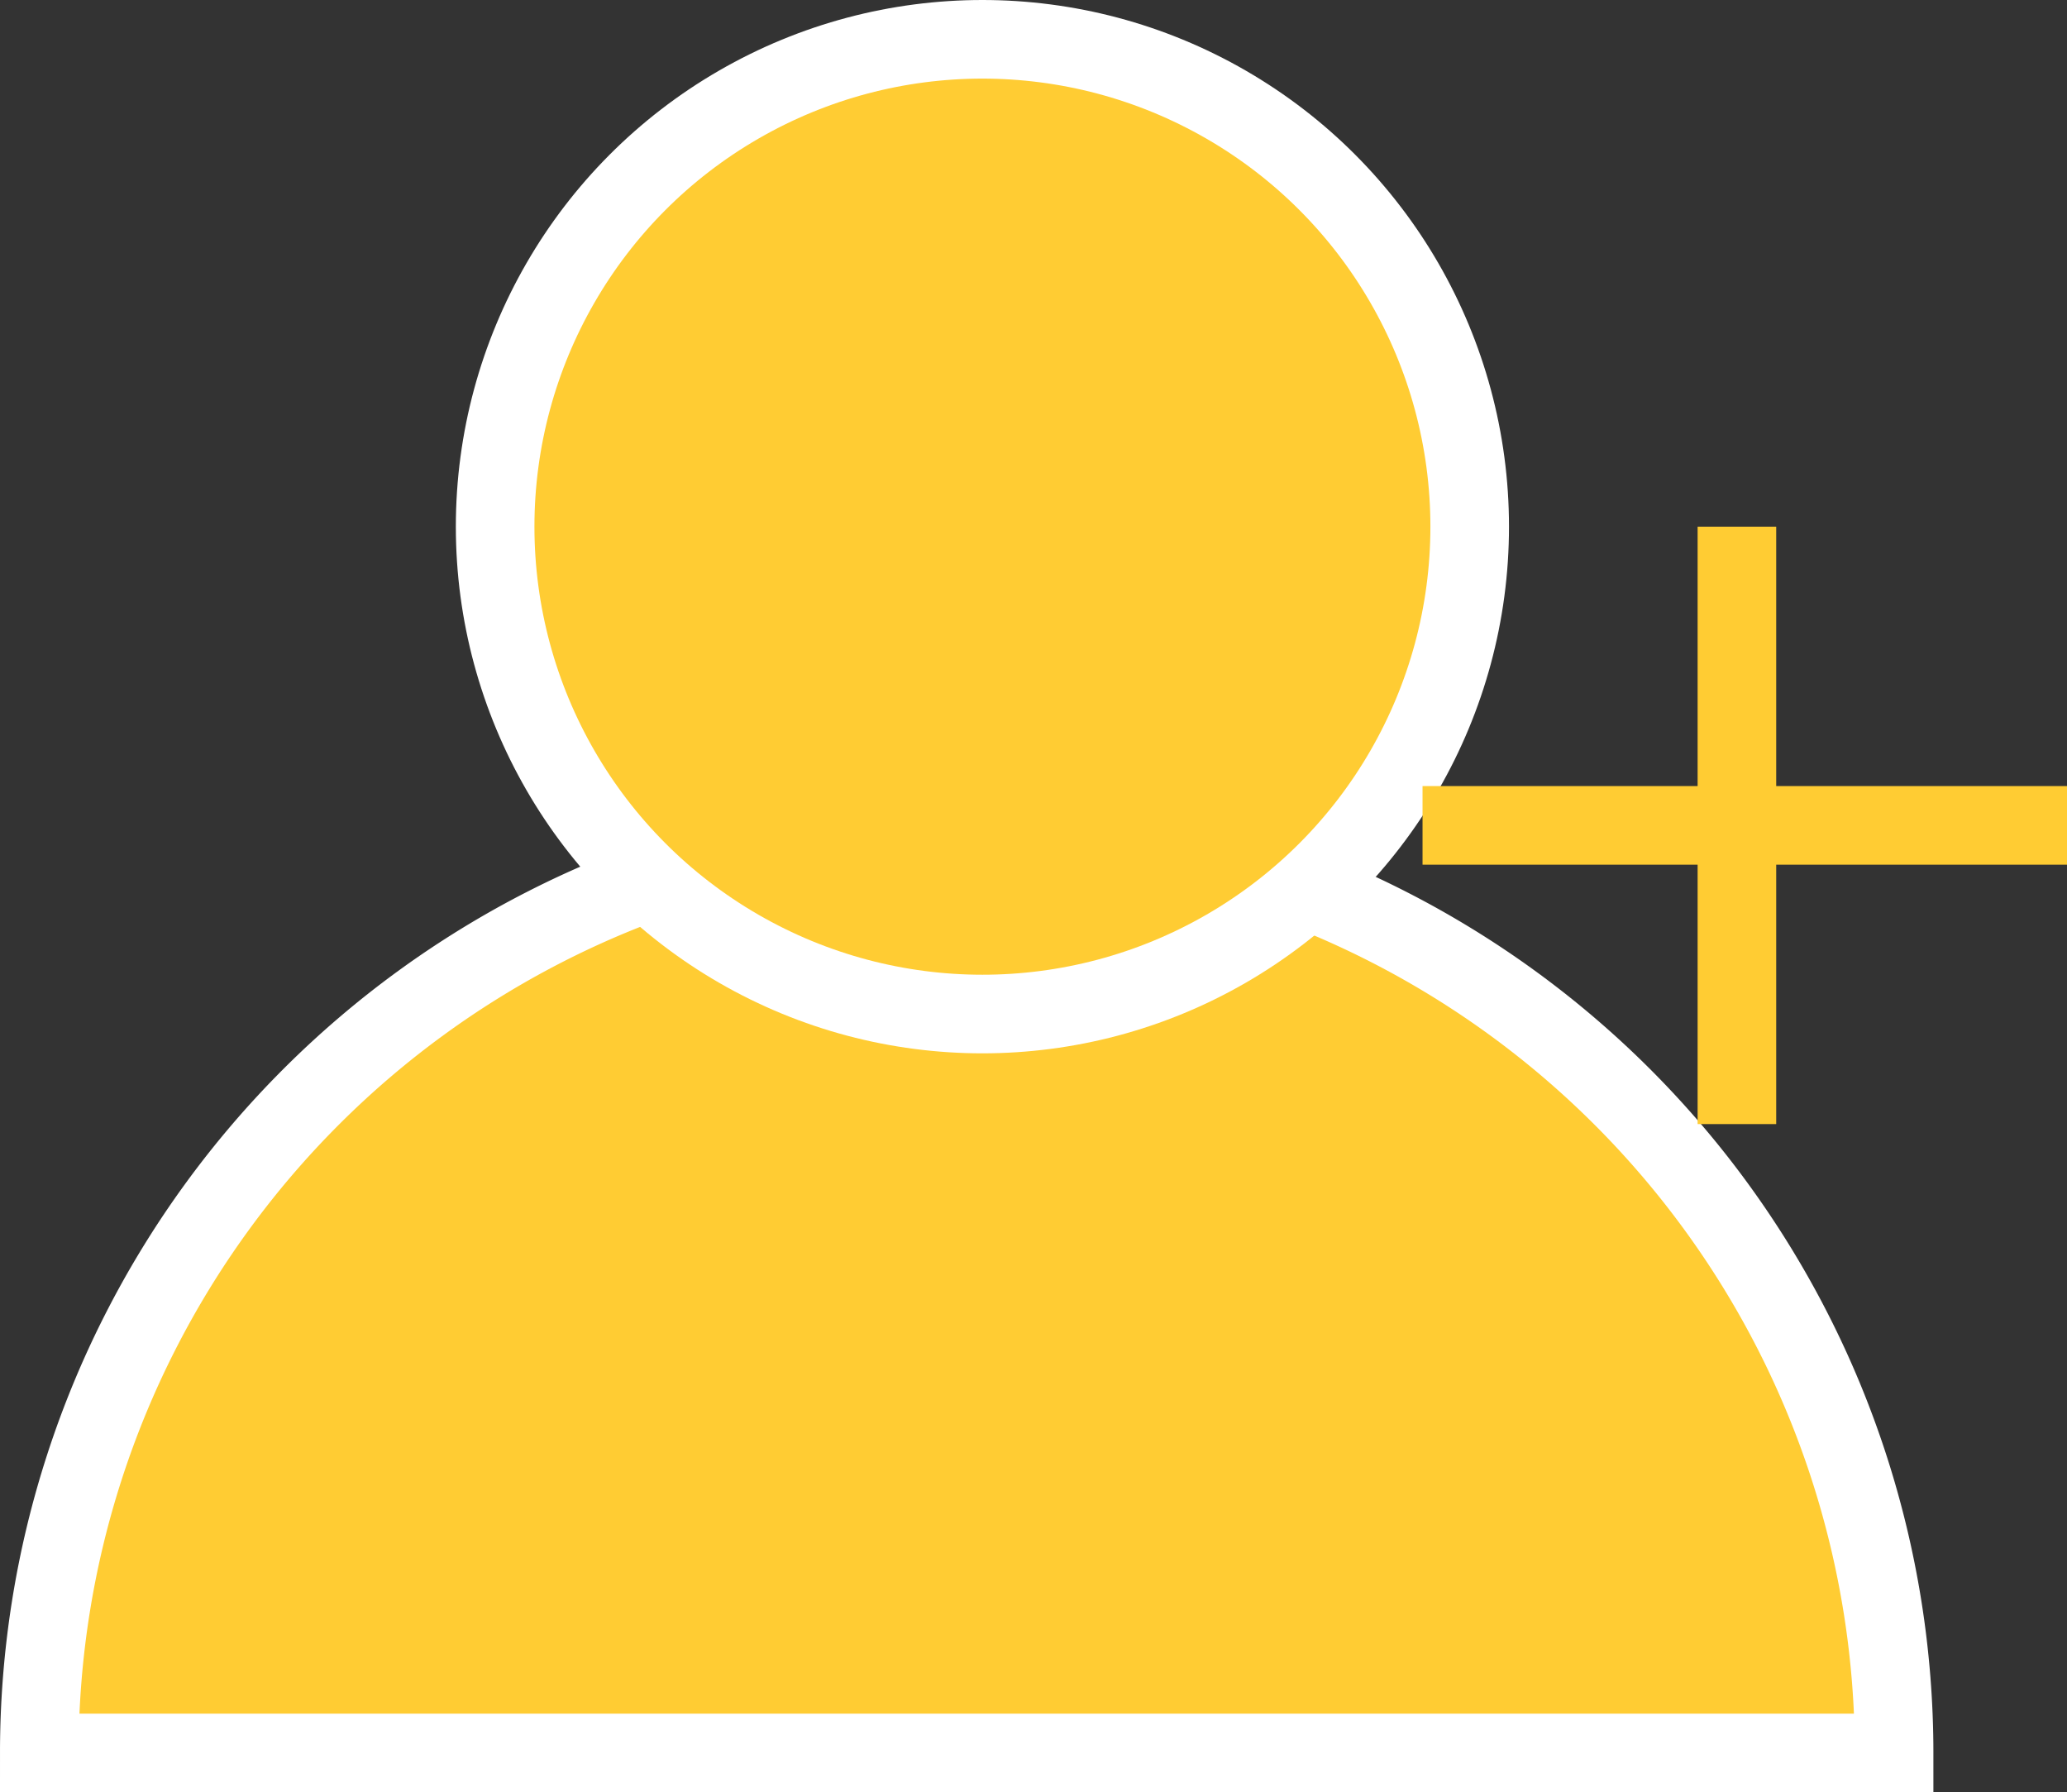 <svg xmlns="http://www.w3.org/2000/svg" viewBox="0 0 131.5 114"><rect x="0" y="0" width="131.5" height="114" fill="#333333" stroke="none"/><defs><style>.cls-1{fill:#fc3;stroke:#fff;}.cls-1,.cls-2{stroke-miterlimit:10;stroke-width:5px;}.cls-2{fill:none;stroke:#fc3;}</style></defs><title>follow icon</title><g id="Layer_2" data-name="Layer 2"><g id="Layer_1-2" data-name="Layer 1"><path class="cls-1" d="M120.5,111.5H2.5a59,59,0,0,1,118,0Z"/><circle class="cls-1" cx="62.5" cy="33.5" r="31"/><line class="cls-2" x1="90.5" y1="52.5" x2="131.5" y2="52.5"/><line class="cls-2" x1="110.5" y1="33.5" x2="110.5" y2="71.5"/></g></g></svg>